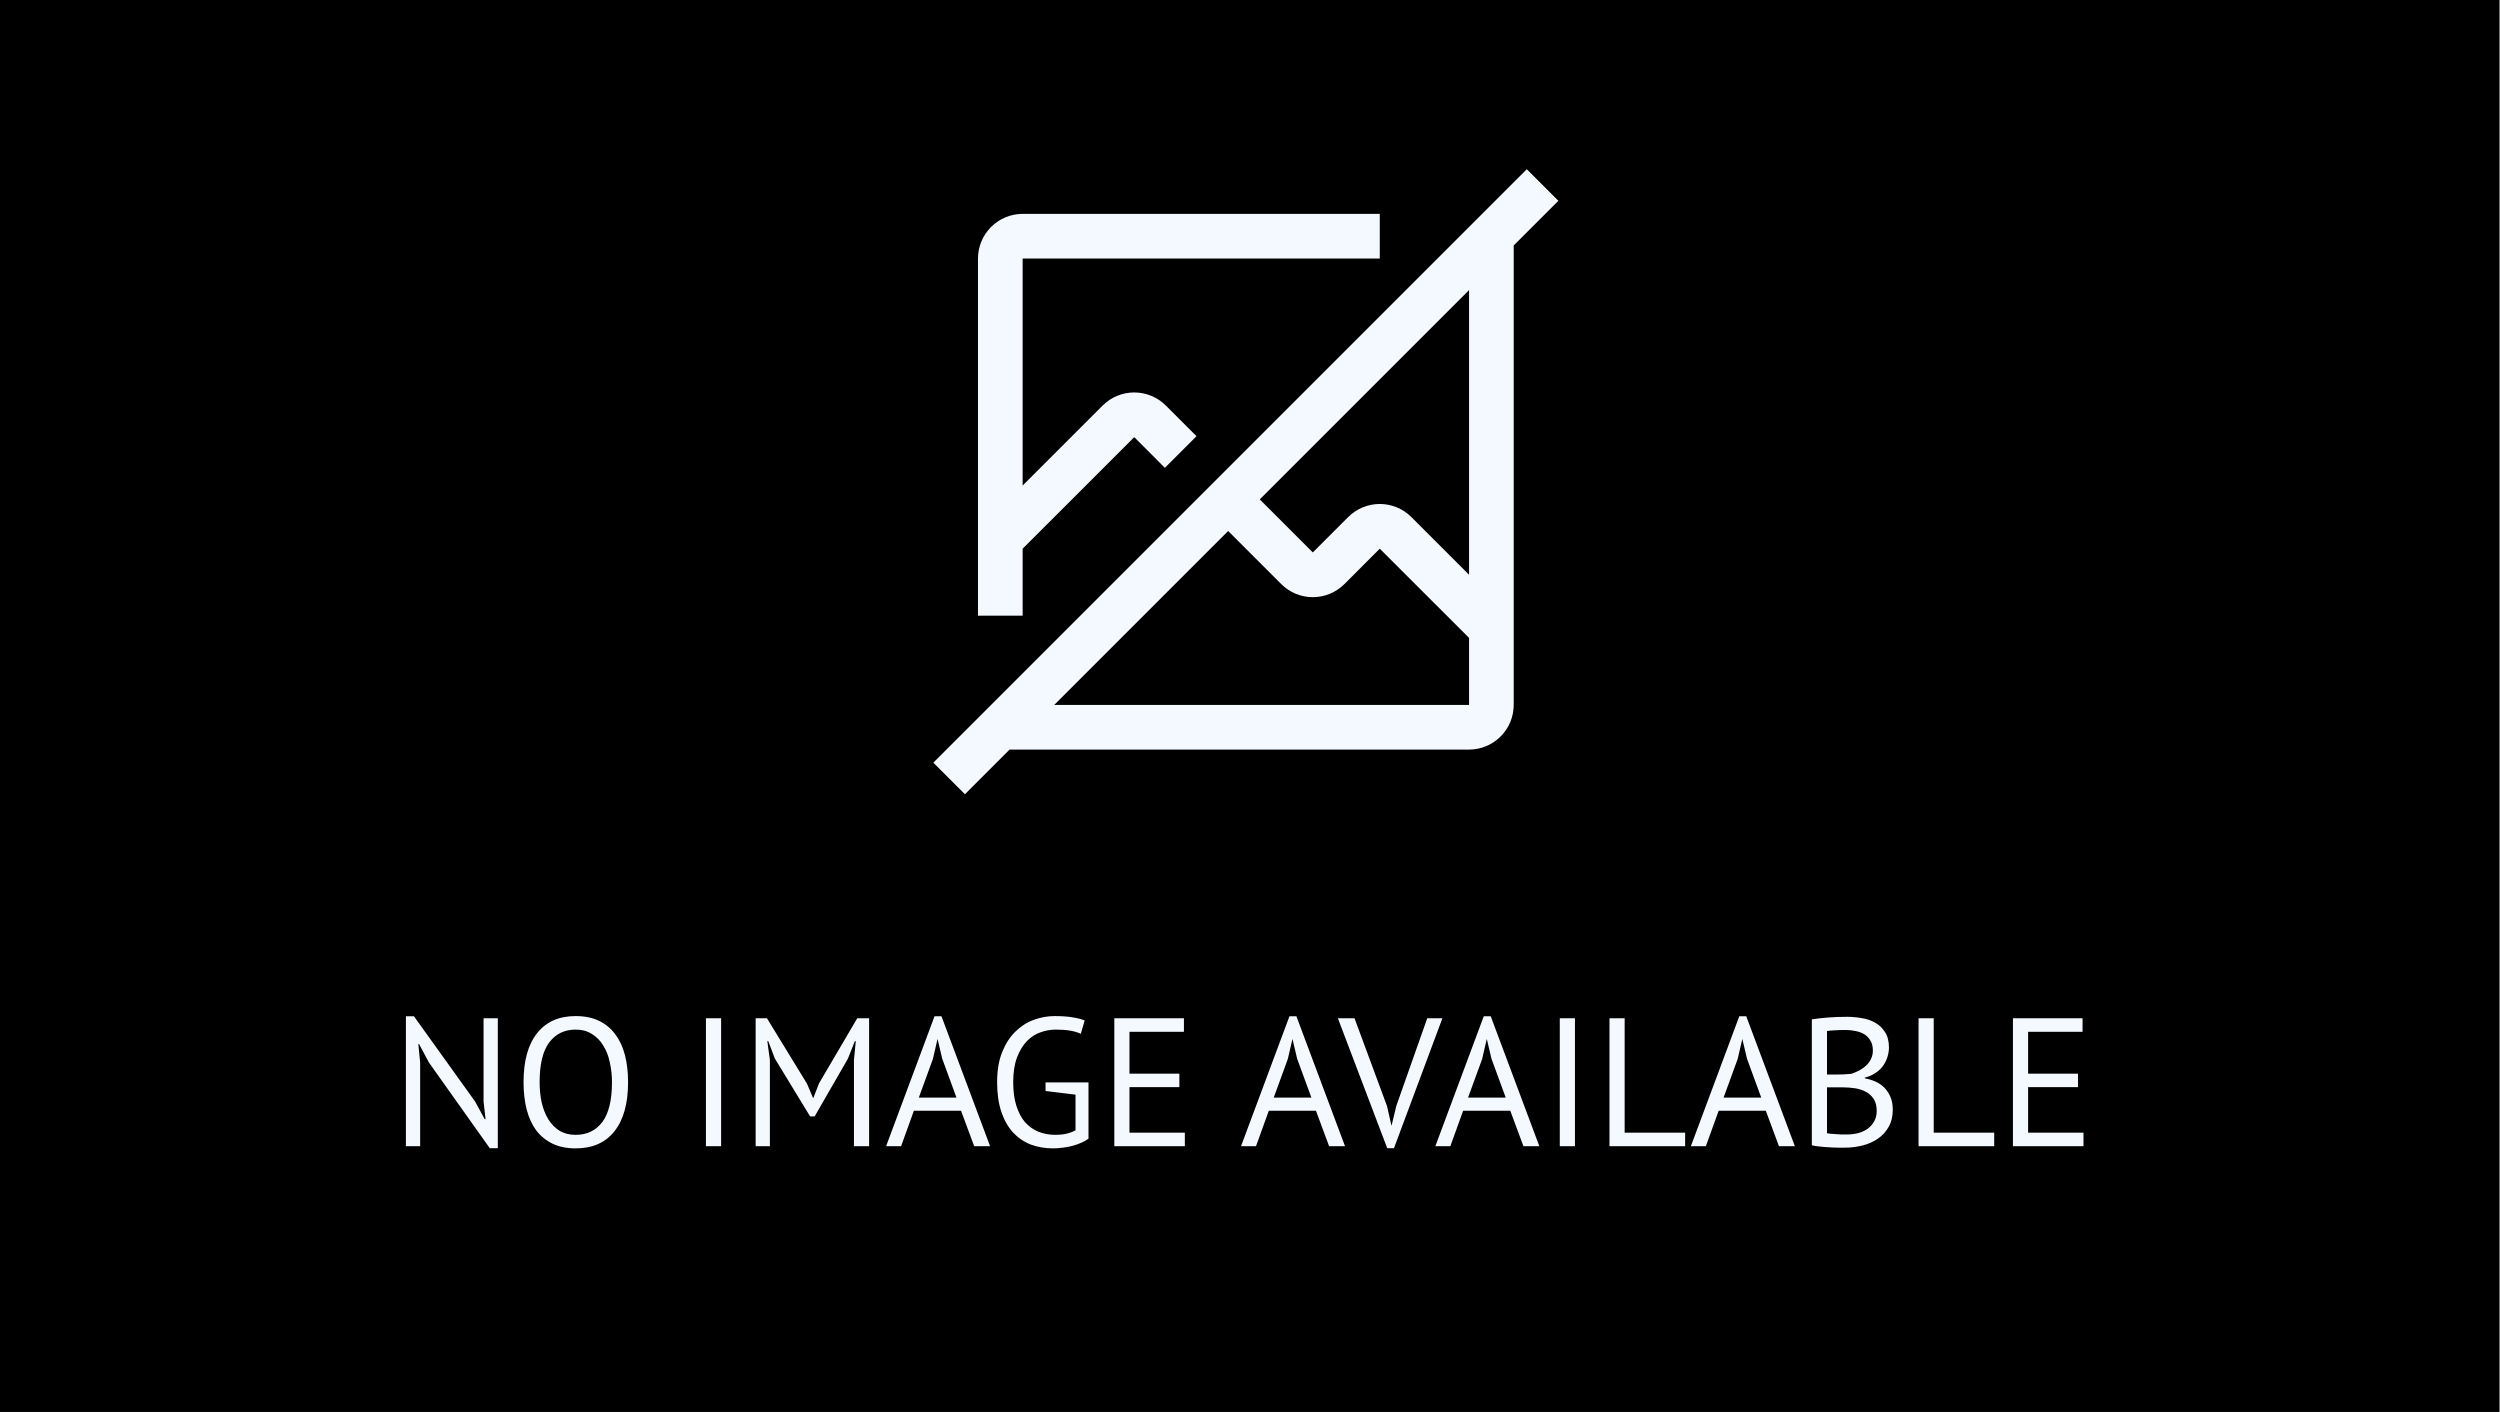 <svg width="301" height="170" viewBox="0 0 301 170" fill="none" xmlns="http://www.w3.org/2000/svg">
<rect x="0" y="0" width="301" height="170" fill="#808080" stroke="none"/>
<rect width="300.885" height="170" fill="black"/>
<path d="M187.625 24.175L183.825 20.375L112.375 91.825L116.175 95.625L121.55 90.25H176.875C178.3 90.248 179.666 89.681 180.673 88.673C181.681 87.666 182.248 86.3 182.25 84.875V29.55L187.625 24.175ZM176.875 84.875H126.925L147.869 63.931L154.262 70.325C155.27 71.332 156.637 71.899 158.062 71.899C159.488 71.899 160.855 71.332 161.863 70.325L166.125 66.062L176.875 76.804V84.875ZM176.875 69.201L169.925 62.252C168.917 61.244 167.55 60.678 166.125 60.678C164.7 60.678 163.333 61.244 162.325 62.252L158.062 66.514L151.674 60.126L176.875 34.925V69.201Z" fill="#F4F9FF"/>
<path d="M123.125 74.125V66.062L136.562 52.633L140.252 56.326L144.058 52.52L140.363 48.825C139.355 47.817 137.988 47.251 136.562 47.251C135.137 47.251 133.77 47.817 132.762 48.825L123.125 58.462V31.125H166.125V25.75H123.125C121.7 25.751 120.334 26.318 119.326 27.326C118.318 28.334 117.751 29.7 117.75 31.125V74.125H123.125Z" fill="#F4F9FF"/>
<path d="M51.642 127.924L50.454 125.702H50.366L50.586 127.924V138H48.87V122.358H49.838L57.208 132.632L58.352 134.744H58.462L58.22 132.632V122.6H59.936V138.242H58.968L51.642 127.924ZM63.035 130.3C63.035 127.733 63.577 125.768 64.663 124.404C65.748 123.025 67.295 122.336 69.305 122.336C70.39 122.336 71.329 122.527 72.121 122.908C72.913 123.289 73.565 123.832 74.079 124.536C74.607 125.225 74.995 126.061 75.245 127.044C75.494 128.012 75.619 129.097 75.619 130.3C75.619 132.867 75.069 134.839 73.969 136.218C72.883 137.582 71.329 138.264 69.305 138.264C68.234 138.264 67.303 138.073 66.511 137.692C65.733 137.311 65.081 136.775 64.553 136.086C64.039 135.382 63.658 134.546 63.409 133.578C63.159 132.595 63.035 131.503 63.035 130.3ZM64.971 130.3C64.971 131.151 65.051 131.957 65.213 132.72C65.389 133.483 65.653 134.157 66.005 134.744C66.357 135.316 66.804 135.778 67.347 136.13C67.904 136.467 68.557 136.636 69.305 136.636C70.669 136.636 71.739 136.123 72.517 135.096C73.294 134.055 73.683 132.456 73.683 130.3C73.683 129.464 73.595 128.665 73.419 127.902C73.257 127.125 72.993 126.45 72.627 125.878C72.275 125.291 71.82 124.829 71.263 124.492C70.72 124.14 70.067 123.964 69.305 123.964C67.955 123.964 66.892 124.485 66.115 125.526C65.352 126.553 64.971 128.144 64.971 130.3ZM84.995 122.6H86.821V138H84.995V122.6ZM102.815 127.66L103.035 125.35H102.925L102.089 127.462L98.085 134.414H97.535L93.289 127.44L92.497 125.35H92.387L92.695 127.638V138H90.979V122.6H92.343L97.161 130.476L97.887 132.192H97.931L98.613 130.432L103.211 122.6H104.641V138H102.815V127.66ZM115.708 133.732H110.032L108.492 138H106.688L112.518 122.358H113.354L119.206 138H117.292L115.708 133.732ZM110.626 132.148H115.158L113.442 127.462L112.892 125.13H112.87L112.32 127.506L110.626 132.148ZM125.884 130.322H131.054V137.098C130.82 137.274 130.534 137.435 130.196 137.582C129.874 137.729 129.522 137.853 129.14 137.956C128.774 138.059 128.385 138.132 127.974 138.176C127.578 138.235 127.19 138.264 126.808 138.264C125.826 138.264 124.924 138.11 124.102 137.802C123.281 137.479 122.57 136.995 121.968 136.35C121.367 135.69 120.898 134.861 120.56 133.864C120.223 132.852 120.054 131.664 120.054 130.3C120.054 128.877 120.26 127.66 120.67 126.648C121.081 125.636 121.616 124.815 122.276 124.184C122.936 123.539 123.677 123.069 124.498 122.776C125.32 122.483 126.141 122.336 126.962 122.336C127.842 122.336 128.568 122.387 129.14 122.49C129.712 122.578 130.196 122.703 130.592 122.864L130.13 124.47C129.426 124.133 128.422 123.964 127.116 123.964C126.5 123.964 125.884 124.074 125.268 124.294C124.667 124.499 124.124 124.851 123.64 125.35C123.156 125.849 122.76 126.501 122.452 127.308C122.144 128.115 121.99 129.112 121.99 130.3C121.99 131.385 122.115 132.324 122.364 133.116C122.614 133.908 122.958 134.568 123.398 135.096C123.853 135.609 124.396 135.998 125.026 136.262C125.657 136.511 126.346 136.636 127.094 136.636C128.033 136.636 128.832 136.453 129.492 136.086V131.796L125.884 131.356V130.322ZM134.163 122.6H142.545V124.228H135.989V129.266H141.995V130.894H135.989V136.372H142.655V138H134.163V122.6ZM158.44 133.732H152.764L151.224 138H149.42L155.25 122.358H156.086L161.938 138H160.024L158.44 133.732ZM153.358 132.148H157.89L156.174 127.462L155.624 125.13H155.602L155.052 127.506L153.358 132.148ZM166.999 133.182L167.527 135.514H167.549L168.121 133.138L171.839 122.6H173.665L167.835 138.242H167.021L161.081 122.6H163.083L166.999 133.182ZM181.837 133.732H176.161L174.621 138H172.817L178.647 122.358H179.483L185.335 138H183.421L181.837 133.732ZM176.755 132.148H181.287L179.571 127.462L179.021 125.13H178.999L178.449 127.506L176.755 132.148ZM187.798 122.6H189.624V138H187.798V122.6ZM202.89 138H193.782V122.6H195.608V136.372H202.89V138ZM212.602 133.732H206.926L205.386 138H203.582L209.412 122.358H210.248L216.1 138H214.186L212.602 133.732ZM207.52 132.148H212.052L210.336 127.462L209.786 125.13H209.764L209.214 127.506L207.52 132.148ZM227.429 126.12C227.429 126.487 227.371 126.861 227.253 127.242C227.136 127.623 226.96 127.983 226.725 128.32C226.491 128.643 226.19 128.929 225.823 129.178C225.457 129.427 225.024 129.618 224.525 129.75V129.838C224.965 129.911 225.383 130.036 225.779 130.212C226.19 130.388 226.549 130.63 226.857 130.938C227.165 131.246 227.415 131.62 227.605 132.06C227.796 132.5 227.891 133.021 227.891 133.622C227.891 134.414 227.723 135.103 227.385 135.69C227.063 136.262 226.63 136.731 226.087 137.098C225.559 137.465 224.951 137.736 224.261 137.912C223.572 138.088 222.868 138.176 222.149 138.176C221.9 138.176 221.607 138.176 221.269 138.176C220.932 138.176 220.58 138.161 220.213 138.132C219.847 138.117 219.48 138.088 219.113 138.044C218.747 138.015 218.424 137.963 218.145 137.89V122.732C218.688 122.644 219.319 122.571 220.037 122.512C220.756 122.453 221.541 122.424 222.391 122.424C222.963 122.424 223.543 122.475 224.129 122.578C224.731 122.666 225.273 122.849 225.757 123.128C226.241 123.392 226.637 123.766 226.945 124.25C227.268 124.734 227.429 125.357 227.429 126.12ZM222.325 136.592C222.795 136.592 223.249 136.541 223.689 136.438C224.129 136.321 224.518 136.145 224.855 135.91C225.193 135.661 225.457 135.36 225.647 135.008C225.853 134.656 225.955 134.238 225.955 133.754C225.955 133.153 225.831 132.669 225.581 132.302C225.347 131.935 225.031 131.649 224.635 131.444C224.254 131.239 223.821 131.099 223.337 131.026C222.853 130.953 222.369 130.916 221.885 130.916H219.971V136.438C220.074 136.467 220.221 136.489 220.411 136.504C220.602 136.519 220.807 136.533 221.027 136.548C221.247 136.563 221.475 136.577 221.709 136.592C221.944 136.592 222.149 136.592 222.325 136.592ZM221.115 129.376C221.365 129.376 221.665 129.369 222.017 129.354C222.369 129.339 222.663 129.317 222.897 129.288C223.249 129.171 223.579 129.031 223.887 128.87C224.195 128.694 224.467 128.496 224.701 128.276C224.951 128.041 225.141 127.777 225.273 127.484C225.42 127.176 225.493 126.846 225.493 126.494C225.493 126.01 225.398 125.614 225.207 125.306C225.031 124.983 224.789 124.727 224.481 124.536C224.173 124.345 223.821 124.213 223.425 124.14C223.029 124.052 222.626 124.008 222.215 124.008C221.731 124.008 221.284 124.023 220.873 124.052C220.477 124.067 220.177 124.096 219.971 124.14V129.376H221.115ZM240.101 138H230.993V122.6H232.819V136.372H240.101V138ZM242.358 122.6H250.74V124.228H244.184V129.266H250.19V130.894H244.184V136.372H250.85V138H242.358V122.6Z" fill="#F4F9FF"/>
</svg>
